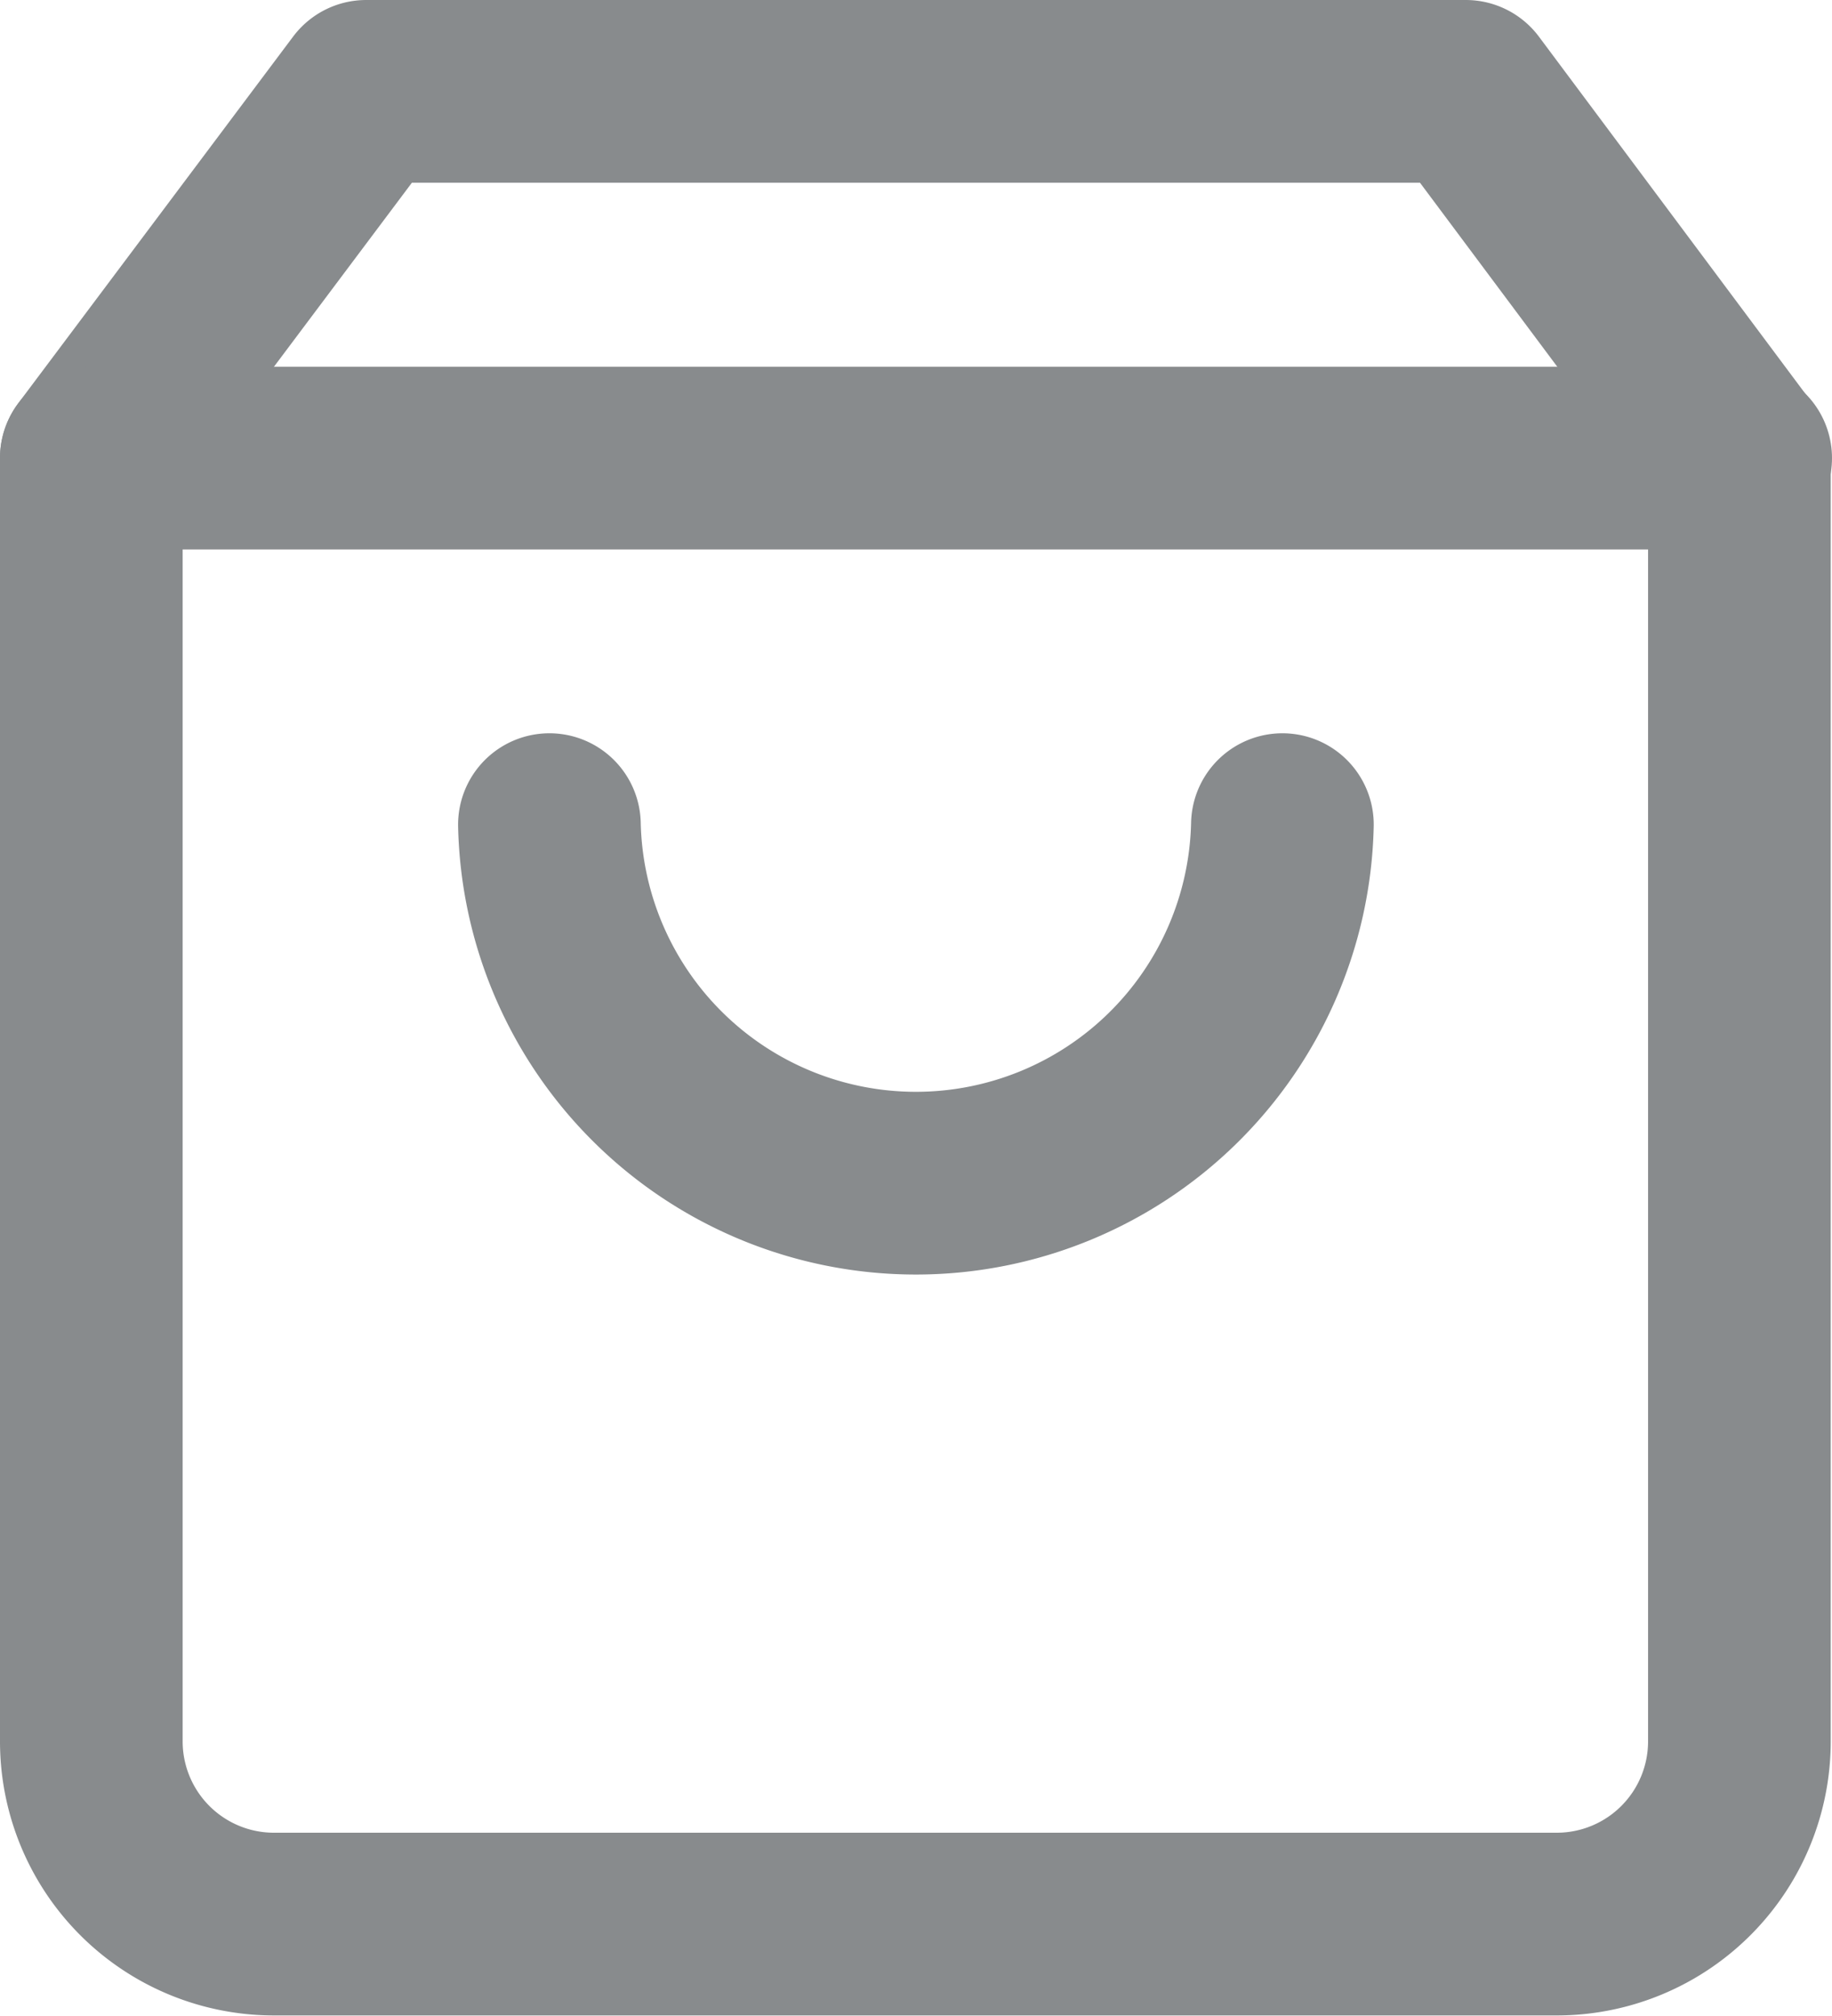 <svg xmlns="http://www.w3.org/2000/svg" width="10.03" height="11.033" viewBox="0 0 10.03 11.033">
  <g id="Icon_feather-shopping-bag-G" data-name="Icon feather-shopping-bag-G" transform="translate(-4 -2.5)">
    <path id="Tracé_38" data-name="Tracé 38" d="M6.005,3,4.5,5.007V12.03a1,1,0,0,0,1,1h7.023a1,1,0,0,0,1-1V5.007L12.025,3Z" transform="translate(0 0)" fill="none" stroke="#888b8d" stroke-linecap="round" stroke-linejoin="round" stroke-width="1"/>
    <path id="Tracé_39" data-name="Tracé 39" d="M4.5,9h9.03" transform="translate(0 -3.993)" fill="none" stroke="#888b8d" stroke-linecap="round" stroke-linejoin="round" stroke-width="1"/>
    <path id="Tracé_40" data-name="Tracé 40" d="M16.013,15A2.007,2.007,0,0,1,12,15" transform="translate(-4.992 -7.987)" fill="none" stroke="#888b8d" stroke-linecap="round" stroke-linejoin="round" stroke-width="1"/>
  </g>
</svg>
